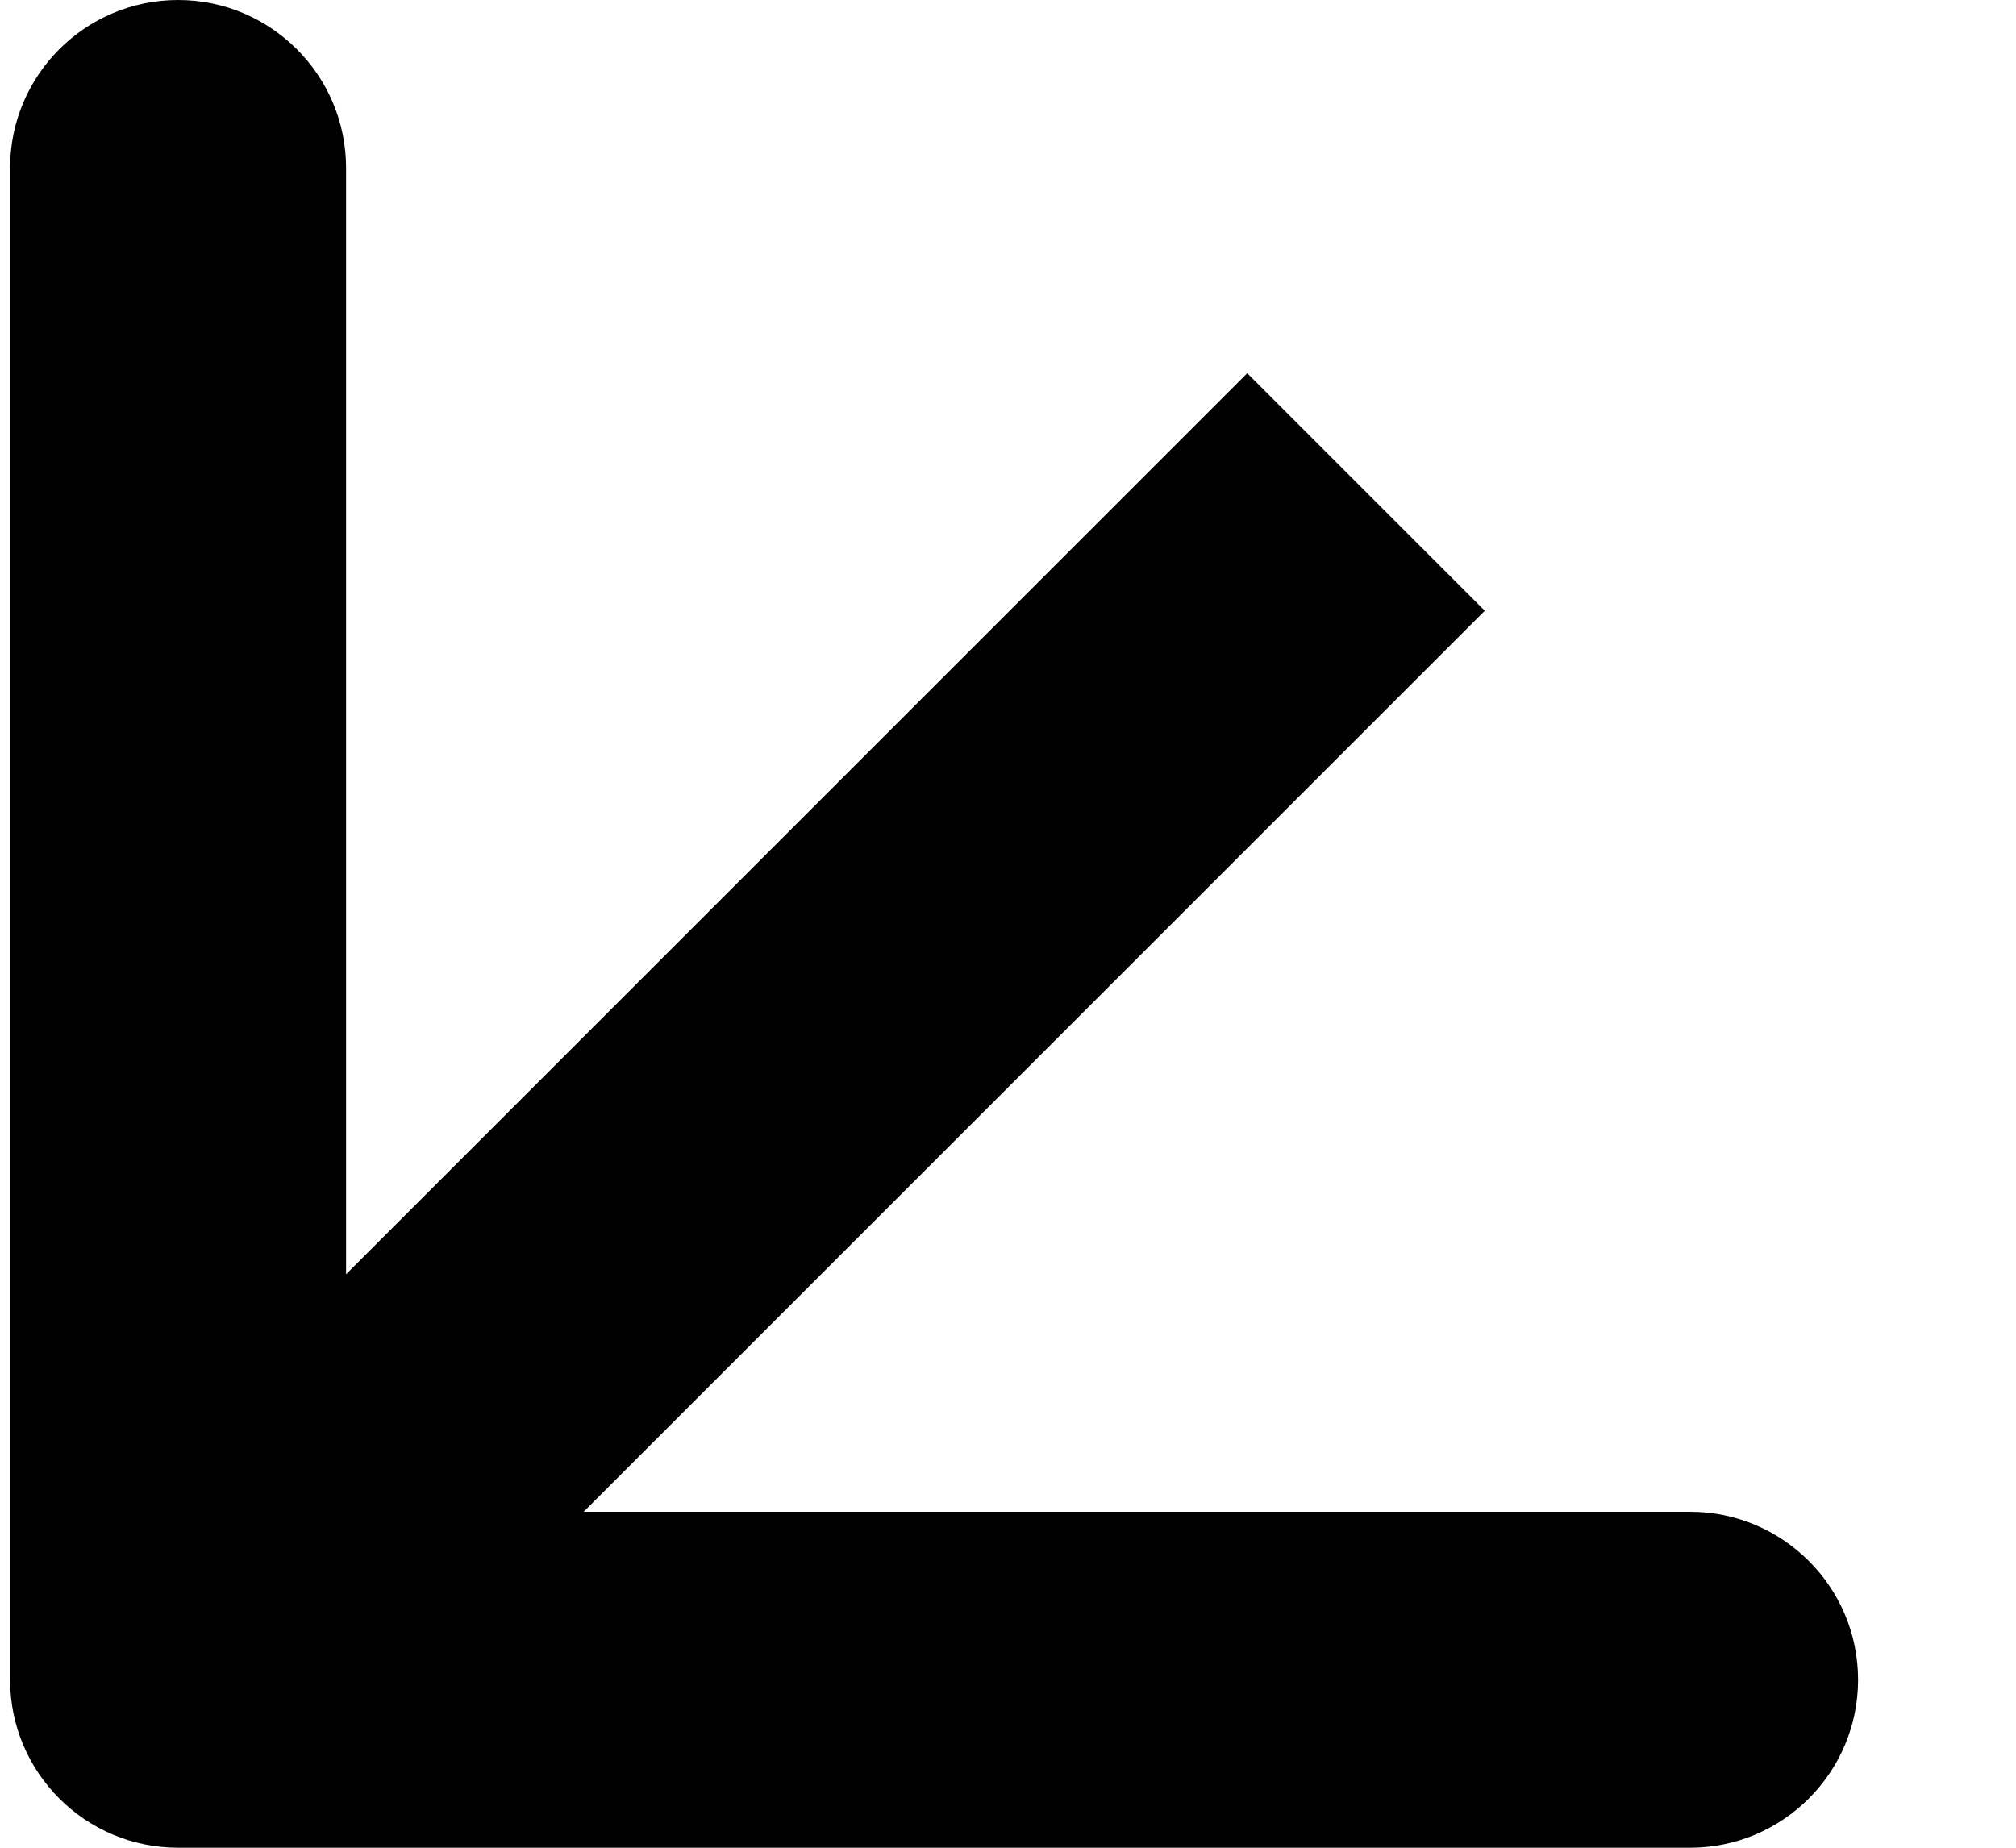 <svg width="12" height="11" viewBox="0 0 12 11" fill="none" xmlns="http://www.w3.org/2000/svg">
<path d="M0.06 10C0.06 10.552 0.508 11 1.06 11L10.06 11C10.612 11 11.06 10.552 11.06 10C11.06 9.448 10.612 9 10.06 9L2.06 9L2.06 1C2.06 0.448 1.612 1.73698e-07 1.06 1.73698e-07C0.508 1.73698e-07 0.06 0.448 0.06 1L0.06 10ZM1.767 10.707L8.838 3.636L7.424 2.222L0.353 9.293L1.767 10.707Z" fill="black"/>
</svg>
